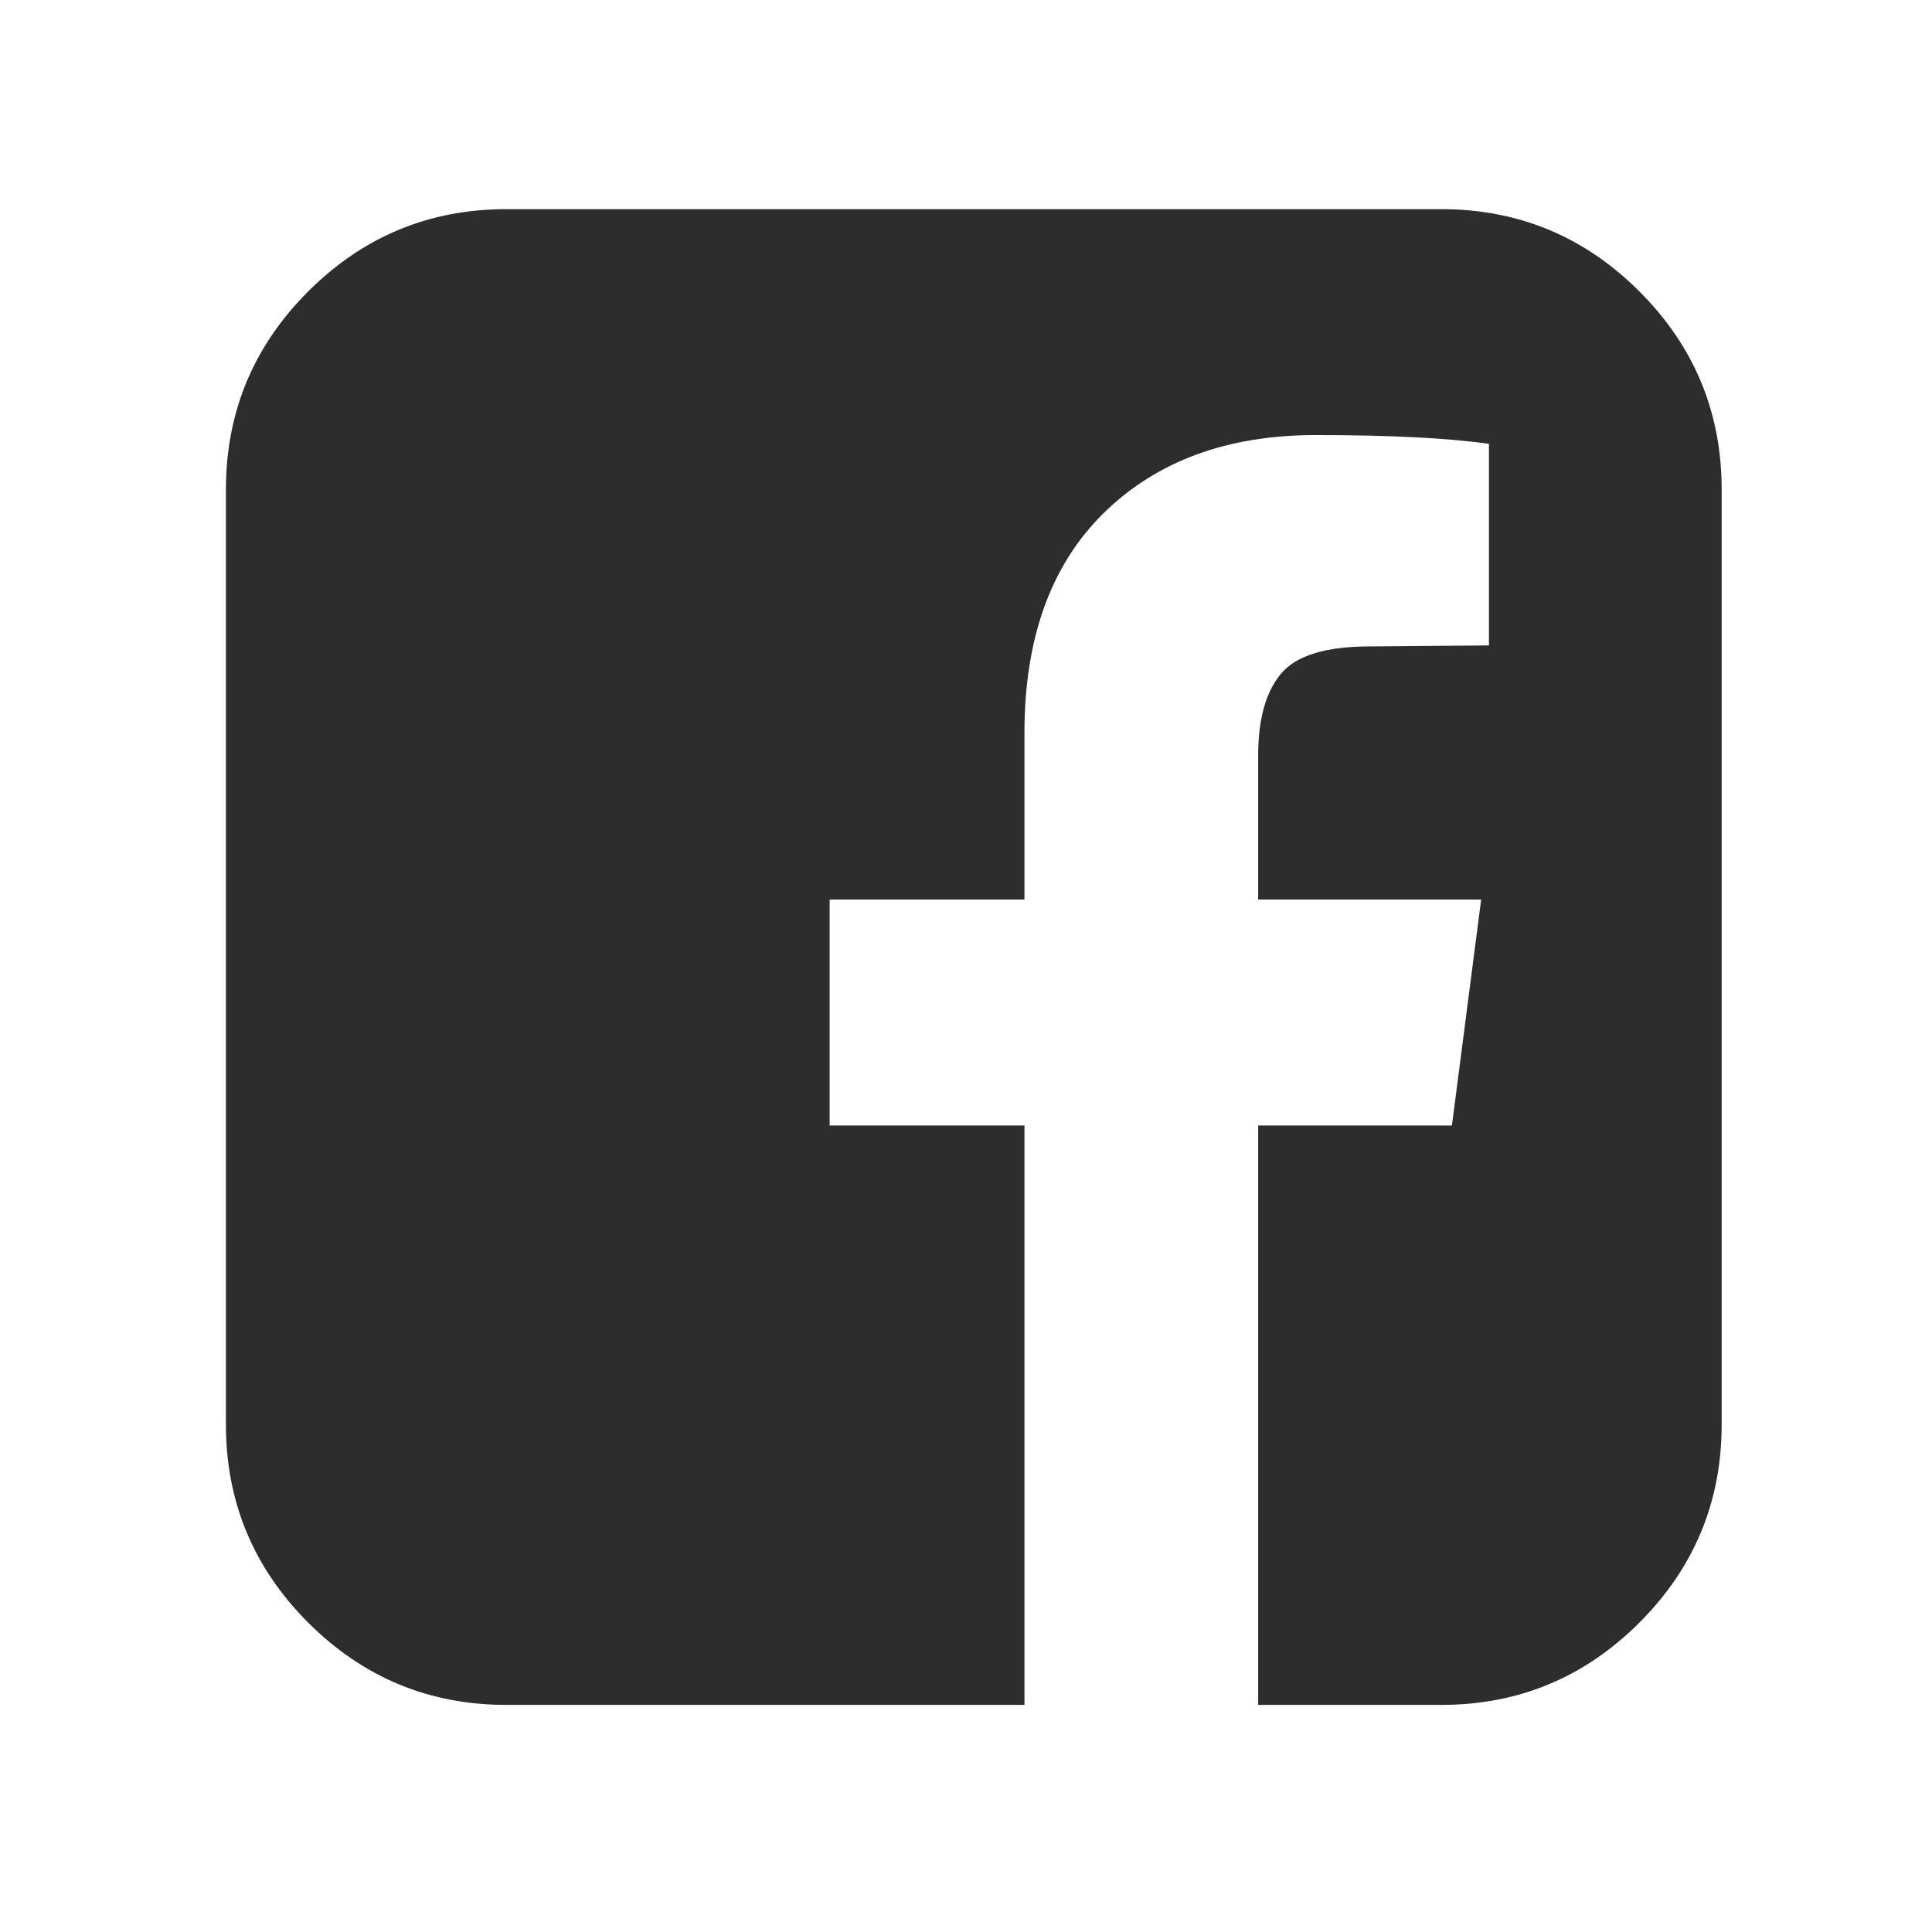<svg width="31" height="31" viewBox="0 0 31 31" fill="none" xmlns="http://www.w3.org/2000/svg">
<g id="facebook 1">
<path id="Vector" d="M23.125 3.356C24.365 3.356 25.424 3.796 26.305 4.676C27.185 5.556 27.625 6.616 27.625 7.856V22.856C27.625 24.096 27.185 25.155 26.305 26.036C25.424 26.916 24.365 27.356 23.125 27.356H20.188V18.059H23.297L23.766 14.434H20.188V12.122C20.188 11.538 20.31 11.101 20.555 10.809C20.799 10.517 21.276 10.372 21.984 10.372L23.891 10.356V7.122C23.234 7.028 22.307 6.981 21.109 6.981C19.693 6.981 18.56 7.398 17.711 8.231C16.862 9.064 16.438 10.241 16.438 11.762V14.434H13.312V18.059H16.438V27.356H8.125C6.885 27.356 5.826 26.916 4.945 26.036C4.065 25.155 3.625 24.096 3.625 22.856V7.856C3.625 6.616 4.065 5.556 4.945 4.676C5.826 3.796 6.885 3.356 8.125 3.356H23.125Z" fill="#2D2D2D"/>
</g>
</svg>
